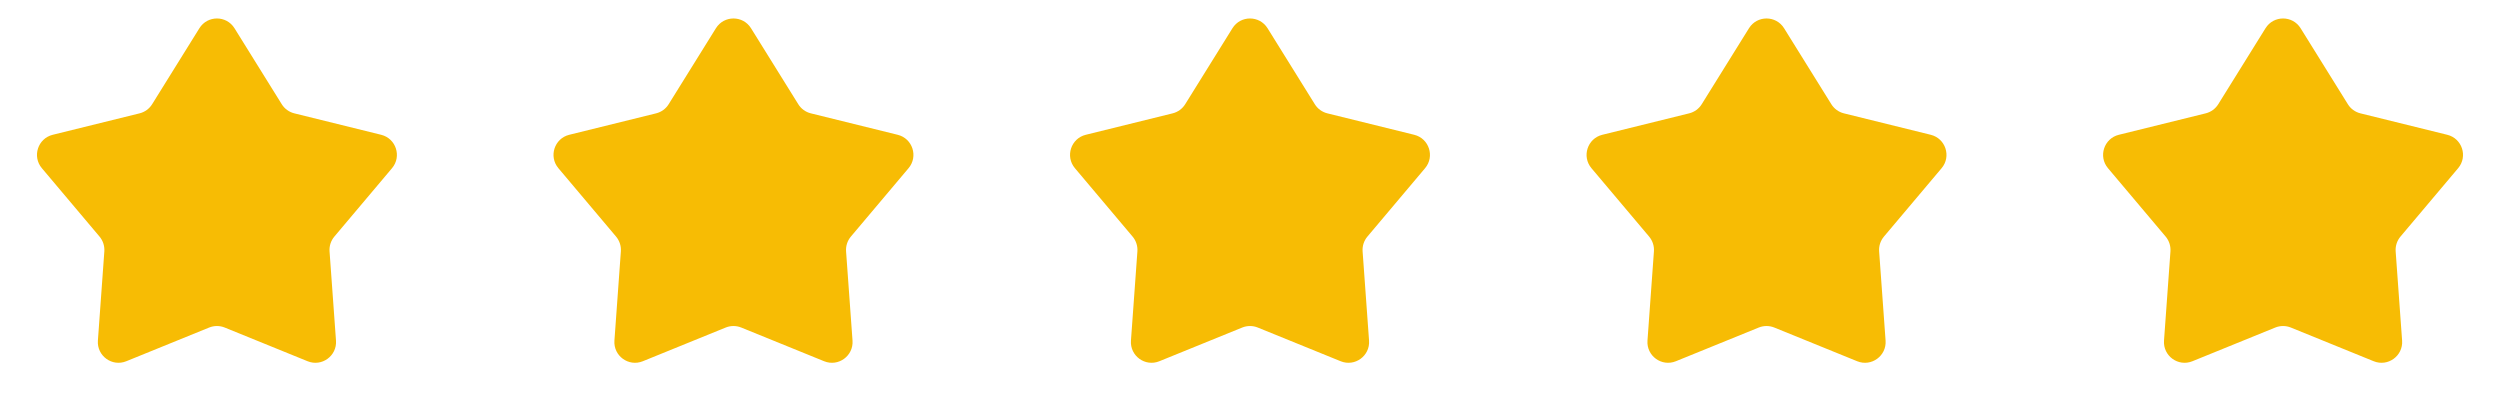 <svg width="121" height="20" viewBox="0 0 121 20" fill="none" xmlns="http://www.w3.org/2000/svg">
<path d="M9.651 1.366C10.042 0.737 10.958 0.737 11.349 1.366L13.636 5.043C13.773 5.265 13.992 5.424 14.245 5.486L18.449 6.524C19.169 6.702 19.452 7.573 18.974 8.14L16.183 11.45C16.015 11.65 15.931 11.907 15.95 12.167L16.262 16.486C16.315 17.225 15.574 17.764 14.888 17.484L10.877 15.853C10.635 15.755 10.365 15.755 10.123 15.853L6.112 17.484C5.426 17.764 4.685 17.225 4.738 16.486L5.05 12.167C5.068 11.907 4.985 11.65 4.817 11.45L2.026 8.14C1.548 7.573 1.831 6.702 2.551 6.524L6.755 5.486C7.008 5.424 7.227 5.265 7.364 5.043L9.651 1.366Z" fill="#F7BC04"/>
<path d="M34.651 1.366C35.042 0.737 35.958 0.737 36.349 1.366L38.636 5.043C38.773 5.265 38.992 5.424 39.245 5.486L43.449 6.524C44.169 6.702 44.452 7.573 43.974 8.14L41.183 11.45C41.015 11.65 40.931 11.907 40.95 12.167L41.262 16.486C41.315 17.225 40.574 17.764 39.888 17.484L35.877 15.853C35.635 15.755 35.365 15.755 35.123 15.853L31.112 17.484C30.426 17.764 29.685 17.225 29.738 16.486L30.05 12.167C30.069 11.907 29.985 11.65 29.817 11.45L27.026 8.14C26.548 7.573 26.831 6.702 27.551 6.524L31.755 5.486C32.008 5.424 32.227 5.265 32.364 5.043L34.651 1.366Z" fill="#F7BC04"/>
<path d="M59.651 1.366C60.042 0.737 60.958 0.737 61.349 1.366L63.636 5.043C63.773 5.265 63.992 5.424 64.245 5.486L68.449 6.524C69.168 6.702 69.452 7.573 68.974 8.14L66.183 11.45C66.015 11.65 65.931 11.907 65.95 12.167L66.262 16.486C66.315 17.225 65.574 17.764 64.888 17.484L60.877 15.853C60.635 15.755 60.365 15.755 60.123 15.853L56.112 17.484C55.426 17.764 54.685 17.225 54.738 16.486L55.05 12.167C55.069 11.907 54.985 11.65 54.817 11.45L52.026 8.14C51.548 7.573 51.831 6.702 52.551 6.524L56.755 5.486C57.008 5.424 57.227 5.265 57.364 5.043L59.651 1.366Z" fill="#F7BC04"/>
<path d="M84.651 1.366C85.042 0.737 85.958 0.737 86.349 1.366L88.636 5.043C88.773 5.265 88.992 5.424 89.245 5.486L93.449 6.524C94.168 6.702 94.452 7.573 93.974 8.14L91.183 11.45C91.015 11.65 90.931 11.907 90.95 12.167L91.262 16.486C91.315 17.225 90.574 17.764 89.888 17.484L85.877 15.853C85.635 15.755 85.365 15.755 85.123 15.853L81.112 17.484C80.426 17.764 79.685 17.225 79.738 16.486L80.05 12.167C80.069 11.907 79.985 11.65 79.817 11.45L77.026 8.14C76.548 7.573 76.832 6.702 77.551 6.524L81.755 5.486C82.008 5.424 82.227 5.265 82.364 5.043L84.651 1.366Z" fill="#F7BC04"/>
<path d="M109.651 1.366C110.042 0.737 110.958 0.737 111.349 1.366L113.636 5.043C113.773 5.265 113.992 5.424 114.245 5.486L118.449 6.524C119.169 6.702 119.452 7.573 118.974 8.14L116.183 11.45C116.015 11.65 115.932 11.907 115.95 12.167L116.262 16.486C116.315 17.225 115.574 17.764 114.888 17.484L110.877 15.853C110.635 15.755 110.365 15.755 110.123 15.853L106.112 17.484C105.426 17.764 104.685 17.225 104.738 16.486L105.05 12.167C105.068 11.907 104.985 11.65 104.817 11.45L102.026 8.14C101.548 7.573 101.831 6.702 102.551 6.524L106.755 5.486C107.008 5.424 107.227 5.265 107.364 5.043L109.651 1.366Z" fill="#F7BC04"/>
</svg>

